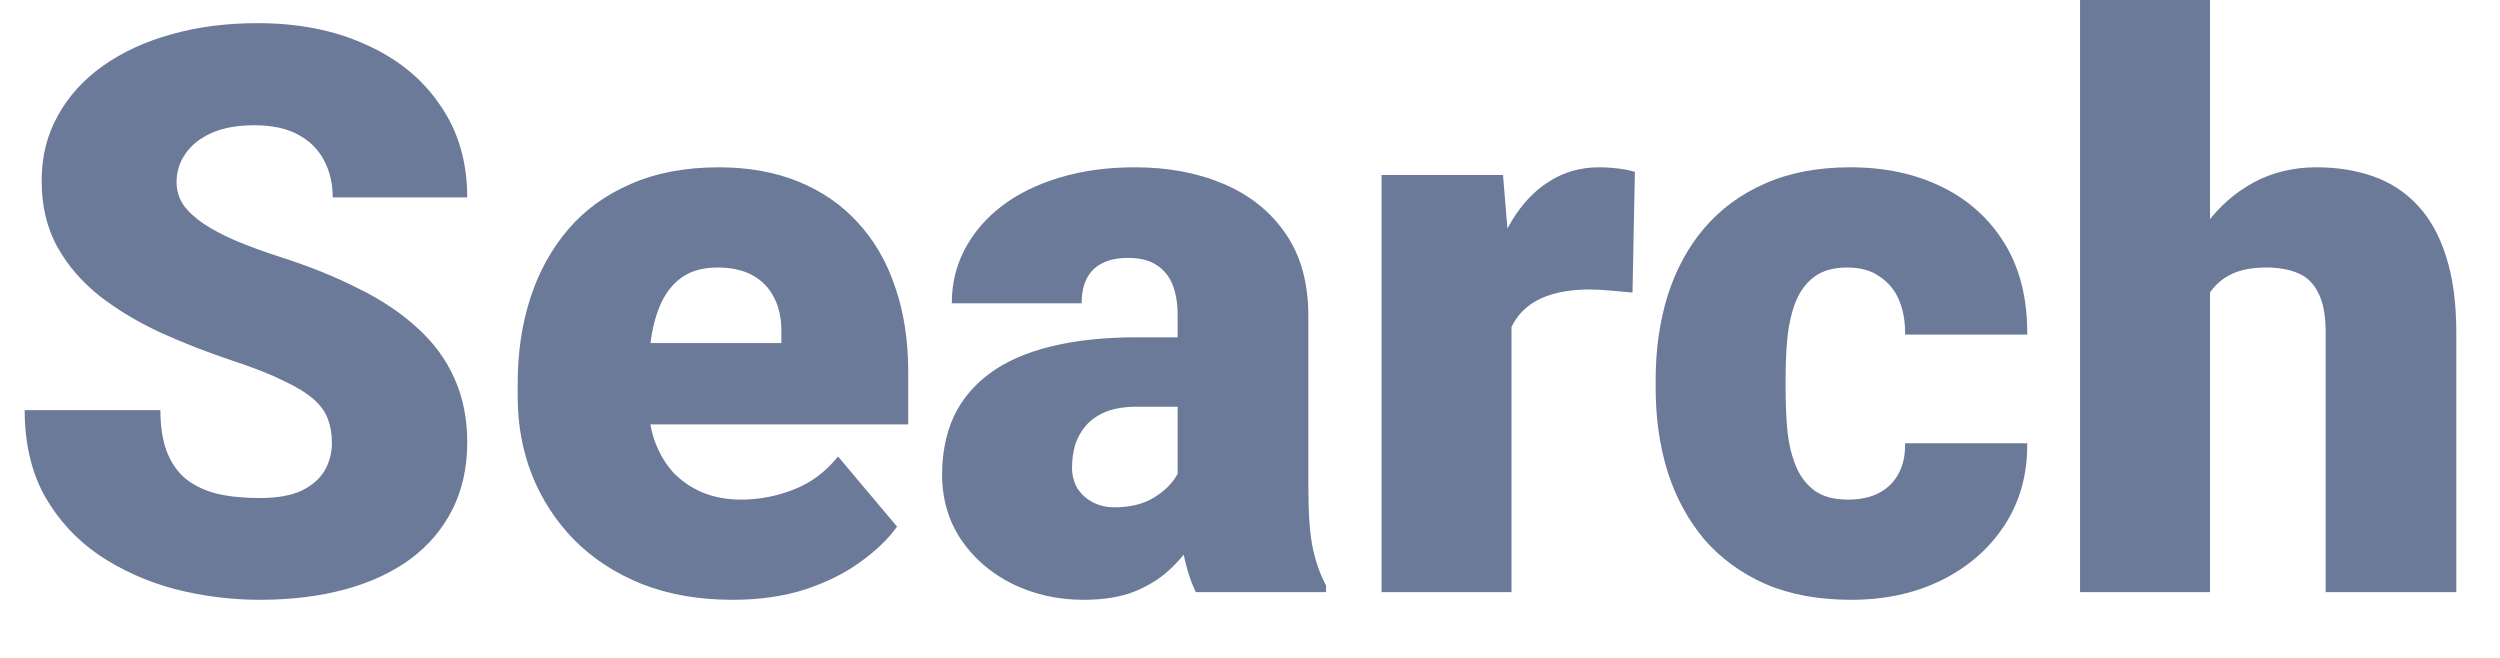 <svg width="38" height="10" viewBox="0 0 38 10" fill="none" xmlns="http://www.w3.org/2000/svg">
<path d="M5.045 6.732C5.045 6.6 5.025 6.48 4.986 6.375C4.947 6.266 4.875 6.164 4.77 6.07C4.664 5.977 4.512 5.883 4.312 5.789C4.117 5.691 3.859 5.59 3.539 5.484C3.164 5.359 2.803 5.219 2.455 5.062C2.107 4.902 1.797 4.717 1.523 4.506C1.25 4.291 1.033 4.041 0.873 3.756C0.713 3.467 0.633 3.131 0.633 2.748C0.633 2.381 0.715 2.051 0.879 1.758C1.043 1.461 1.271 1.209 1.564 1.002C1.861 0.791 2.209 0.631 2.607 0.521C3.006 0.408 3.441 0.352 3.914 0.352C4.539 0.352 5.09 0.461 5.566 0.68C6.047 0.895 6.422 1.201 6.691 1.6C6.965 1.994 7.102 2.461 7.102 3H5.057C5.057 2.785 5.012 2.596 4.922 2.432C4.836 2.268 4.705 2.139 4.529 2.045C4.354 1.951 4.133 1.904 3.867 1.904C3.609 1.904 3.393 1.943 3.217 2.021C3.041 2.1 2.908 2.205 2.818 2.338C2.729 2.467 2.684 2.609 2.684 2.766C2.684 2.895 2.719 3.012 2.789 3.117C2.863 3.219 2.967 3.314 3.1 3.404C3.236 3.494 3.4 3.58 3.592 3.662C3.787 3.744 4.006 3.824 4.248 3.902C4.701 4.047 5.104 4.209 5.455 4.389C5.811 4.564 6.109 4.766 6.352 4.992C6.598 5.215 6.783 5.469 6.908 5.754C7.037 6.039 7.102 6.361 7.102 6.721C7.102 7.104 7.027 7.443 6.879 7.74C6.73 8.037 6.518 8.289 6.24 8.496C5.963 8.699 5.631 8.854 5.244 8.959C4.857 9.064 4.426 9.117 3.949 9.117C3.512 9.117 3.08 9.062 2.654 8.953C2.232 8.84 1.85 8.668 1.506 8.438C1.162 8.203 0.887 7.904 0.68 7.541C0.477 7.174 0.375 6.738 0.375 6.234H2.438C2.438 6.484 2.471 6.695 2.537 6.867C2.604 7.039 2.701 7.178 2.83 7.283C2.959 7.385 3.117 7.459 3.305 7.506C3.492 7.549 3.707 7.57 3.949 7.57C4.211 7.57 4.422 7.533 4.582 7.459C4.742 7.381 4.859 7.279 4.934 7.154C5.008 7.025 5.045 6.885 5.045 6.732ZM11.139 9.117C10.623 9.117 10.162 9.037 9.756 8.877C9.35 8.713 9.006 8.488 8.725 8.203C8.447 7.918 8.234 7.59 8.086 7.219C7.941 6.848 7.869 6.455 7.869 6.041V5.818C7.869 5.354 7.934 4.924 8.062 4.529C8.191 4.131 8.383 3.783 8.637 3.486C8.891 3.189 9.209 2.959 9.592 2.795C9.975 2.627 10.42 2.543 10.928 2.543C11.377 2.543 11.779 2.615 12.135 2.76C12.49 2.904 12.791 3.111 13.037 3.381C13.287 3.65 13.477 3.977 13.605 4.359C13.738 4.742 13.805 5.172 13.805 5.648V6.451H8.625V5.215H11.877V5.062C11.881 4.852 11.844 4.672 11.766 4.523C11.691 4.375 11.582 4.262 11.438 4.184C11.293 4.105 11.117 4.066 10.91 4.066C10.695 4.066 10.518 4.113 10.377 4.207C10.24 4.301 10.133 4.43 10.055 4.594C9.98 4.754 9.928 4.939 9.896 5.15C9.865 5.361 9.85 5.584 9.85 5.818V6.041C9.85 6.275 9.881 6.488 9.943 6.68C10.01 6.871 10.104 7.035 10.225 7.172C10.35 7.305 10.498 7.408 10.67 7.482C10.846 7.557 11.045 7.594 11.268 7.594C11.537 7.594 11.803 7.543 12.065 7.441C12.326 7.34 12.551 7.172 12.738 6.938L13.635 8.004C13.506 8.188 13.322 8.365 13.084 8.537C12.85 8.709 12.568 8.85 12.24 8.959C11.912 9.064 11.545 9.117 11.139 9.117ZM17.9 7.406V4.793C17.9 4.613 17.875 4.459 17.824 4.33C17.773 4.201 17.693 4.102 17.584 4.031C17.475 3.957 17.328 3.92 17.145 3.92C16.996 3.92 16.869 3.945 16.764 3.996C16.658 4.047 16.578 4.123 16.523 4.225C16.469 4.326 16.441 4.455 16.441 4.611H14.467C14.467 4.318 14.531 4.047 14.66 3.797C14.793 3.543 14.98 3.322 15.223 3.135C15.469 2.947 15.762 2.803 16.102 2.701C16.445 2.596 16.828 2.543 17.25 2.543C17.754 2.543 18.203 2.627 18.598 2.795C18.996 2.963 19.311 3.215 19.541 3.551C19.771 3.883 19.887 4.301 19.887 4.805V7.4C19.887 7.814 19.91 8.129 19.957 8.344C20.004 8.555 20.07 8.74 20.156 8.9V9H18.176C18.082 8.805 18.012 8.566 17.965 8.285C17.922 8 17.9 7.707 17.9 7.406ZM18.141 5.127L18.152 6.182H17.279C17.096 6.182 16.939 6.207 16.811 6.258C16.686 6.309 16.584 6.379 16.506 6.469C16.432 6.555 16.377 6.652 16.342 6.762C16.311 6.871 16.295 6.986 16.295 7.107C16.295 7.225 16.322 7.33 16.377 7.424C16.436 7.514 16.514 7.584 16.611 7.635C16.709 7.686 16.818 7.711 16.939 7.711C17.158 7.711 17.344 7.67 17.496 7.588C17.652 7.502 17.771 7.398 17.854 7.277C17.936 7.156 17.977 7.043 17.977 6.938L18.41 7.746C18.332 7.902 18.242 8.061 18.141 8.221C18.043 8.381 17.92 8.529 17.771 8.666C17.627 8.799 17.449 8.908 17.238 8.994C17.027 9.076 16.771 9.117 16.471 9.117C16.08 9.117 15.721 9.037 15.393 8.877C15.068 8.717 14.809 8.494 14.613 8.209C14.418 7.92 14.32 7.588 14.32 7.213C14.32 6.885 14.379 6.592 14.496 6.334C14.617 6.076 14.799 5.857 15.041 5.678C15.283 5.498 15.592 5.361 15.967 5.268C16.342 5.174 16.783 5.127 17.291 5.127H18.141ZM22.975 4.23V9H21V2.66H22.846L22.975 4.23ZM24.85 2.613L24.814 4.447C24.736 4.439 24.631 4.43 24.498 4.418C24.365 4.406 24.254 4.4 24.164 4.4C23.934 4.4 23.734 4.428 23.566 4.482C23.402 4.533 23.266 4.611 23.156 4.717C23.051 4.818 22.973 4.947 22.922 5.104C22.875 5.26 22.854 5.441 22.857 5.648L22.5 5.414C22.5 4.988 22.541 4.602 22.623 4.254C22.709 3.902 22.83 3.6 22.986 3.346C23.143 3.088 23.332 2.891 23.555 2.754C23.777 2.613 24.027 2.543 24.305 2.543C24.402 2.543 24.498 2.549 24.592 2.561C24.689 2.572 24.775 2.59 24.85 2.613ZM28.09 7.594C28.273 7.594 28.43 7.561 28.559 7.494C28.691 7.424 28.791 7.326 28.857 7.201C28.928 7.072 28.961 6.918 28.957 6.738H30.814C30.818 7.215 30.701 7.633 30.463 7.992C30.229 8.348 29.908 8.625 29.502 8.824C29.1 9.02 28.645 9.117 28.137 9.117C27.641 9.117 27.207 9.037 26.836 8.877C26.465 8.713 26.154 8.486 25.904 8.197C25.658 7.904 25.473 7.562 25.348 7.172C25.227 6.781 25.166 6.357 25.166 5.9V5.766C25.166 5.309 25.227 4.885 25.348 4.494C25.473 4.1 25.658 3.758 25.904 3.469C26.154 3.176 26.463 2.949 26.83 2.789C27.201 2.625 27.633 2.543 28.125 2.543C28.652 2.543 29.117 2.643 29.52 2.842C29.926 3.041 30.244 3.33 30.475 3.709C30.705 4.088 30.818 4.547 30.814 5.086H28.957C28.961 4.895 28.932 4.723 28.869 4.57C28.807 4.418 28.709 4.297 28.576 4.207C28.447 4.113 28.281 4.066 28.078 4.066C27.875 4.066 27.711 4.111 27.586 4.201C27.461 4.291 27.365 4.416 27.299 4.576C27.236 4.732 27.193 4.912 27.17 5.115C27.15 5.318 27.141 5.535 27.141 5.766V5.9C27.141 6.135 27.15 6.355 27.17 6.562C27.193 6.766 27.238 6.945 27.305 7.102C27.371 7.254 27.467 7.375 27.592 7.465C27.717 7.551 27.883 7.594 28.09 7.594ZM33.592 0V9H31.617V0H33.592ZM33.357 5.613L32.895 5.625C32.895 5.18 32.949 4.77 33.059 4.395C33.168 4.02 33.324 3.693 33.527 3.416C33.73 3.139 33.975 2.924 34.26 2.771C34.545 2.619 34.861 2.543 35.209 2.543C35.522 2.543 35.807 2.588 36.065 2.678C36.326 2.768 36.551 2.912 36.738 3.111C36.93 3.311 37.076 3.57 37.178 3.891C37.283 4.211 37.336 4.602 37.336 5.062V9H35.35V5.051C35.35 4.793 35.312 4.594 35.238 4.453C35.168 4.309 35.066 4.209 34.934 4.154C34.801 4.096 34.639 4.066 34.447 4.066C34.217 4.066 34.029 4.105 33.885 4.184C33.74 4.262 33.629 4.371 33.551 4.512C33.477 4.648 33.426 4.811 33.398 4.998C33.371 5.186 33.357 5.391 33.357 5.613Z" fill="#6B7A99"/>
</svg>
